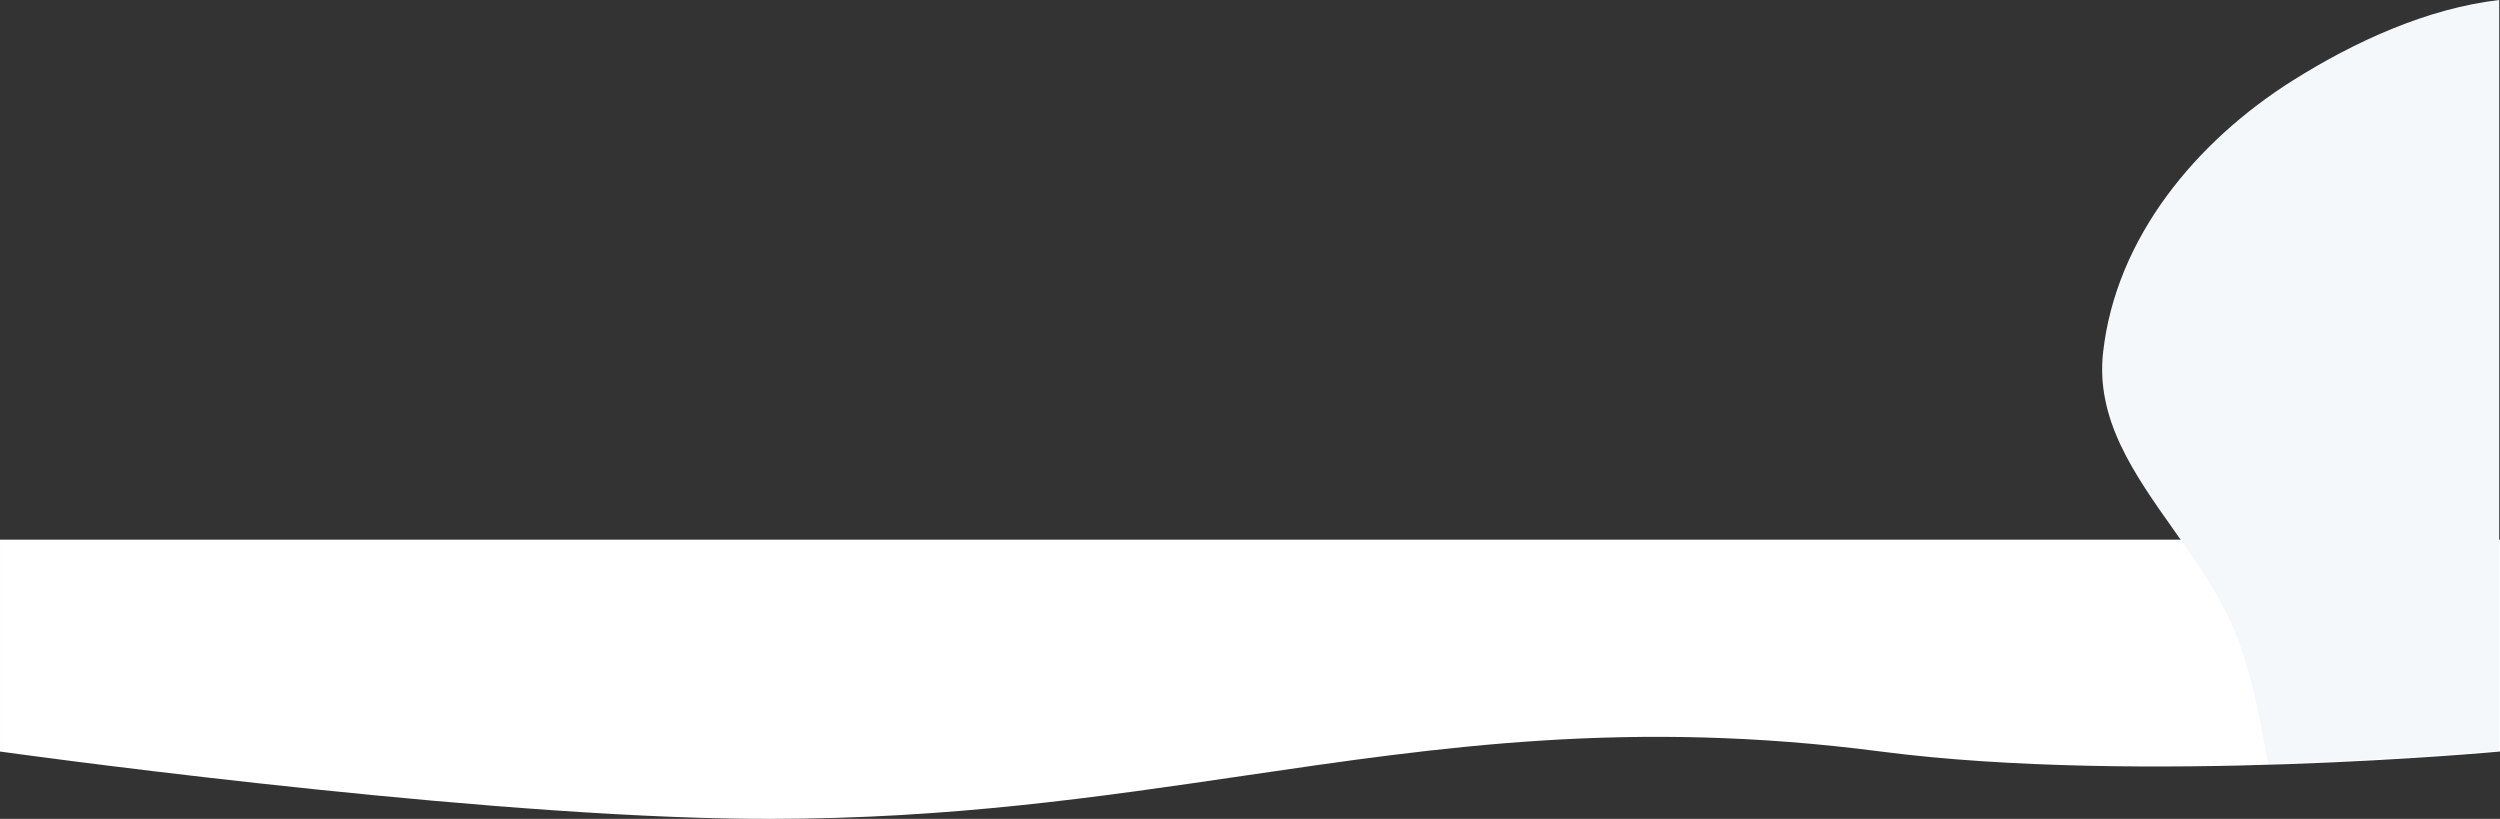 <svg width="1728" height="566" viewBox="0 0 1728 566" fill="none" xmlns="http://www.w3.org/2000/svg">
<rect x="0" y="0" width="1728" height="566" fill="#333333" stroke="none"/>
<path fill-rule="evenodd" clip-rule="evenodd" d="M1728 373H0.004L0.004 519.458C0.004 519.458 305.145 562.189 504.048 565.751C513.243 565.915 522.317 565.996 531.278 566C531.692 566 532.106 566 532.519 566C657.327 565.95 760.048 550.85 859.38 536.248C996.366 516.111 1126.91 496.921 1300.05 519.458C1478.84 542.73 1728 519.458 1728 519.458L1728 373Z" fill="#FFFFFF"/>
<path fill-rule="evenodd" clip-rule="evenodd" d="M1727.44 0C1677.78 5.775 1627.62 28.657 1584.89 55.552C1517.64 97.886 1462.5 164.579 1453.66 243.516C1448.46 289.892 1475.02 327.436 1502.33 366.036C1517.26 387.137 1532.41 408.553 1542.72 431.899C1555.41 460.641 1561.5 493.863 1567.51 526.578C1567.59 527.019 1567.67 527.459 1567.75 527.899C1658.81 525.172 1727.44 518.762 1727.44 518.762L1727.44 0Z" fill="#F4F8FB"/>
</svg>
